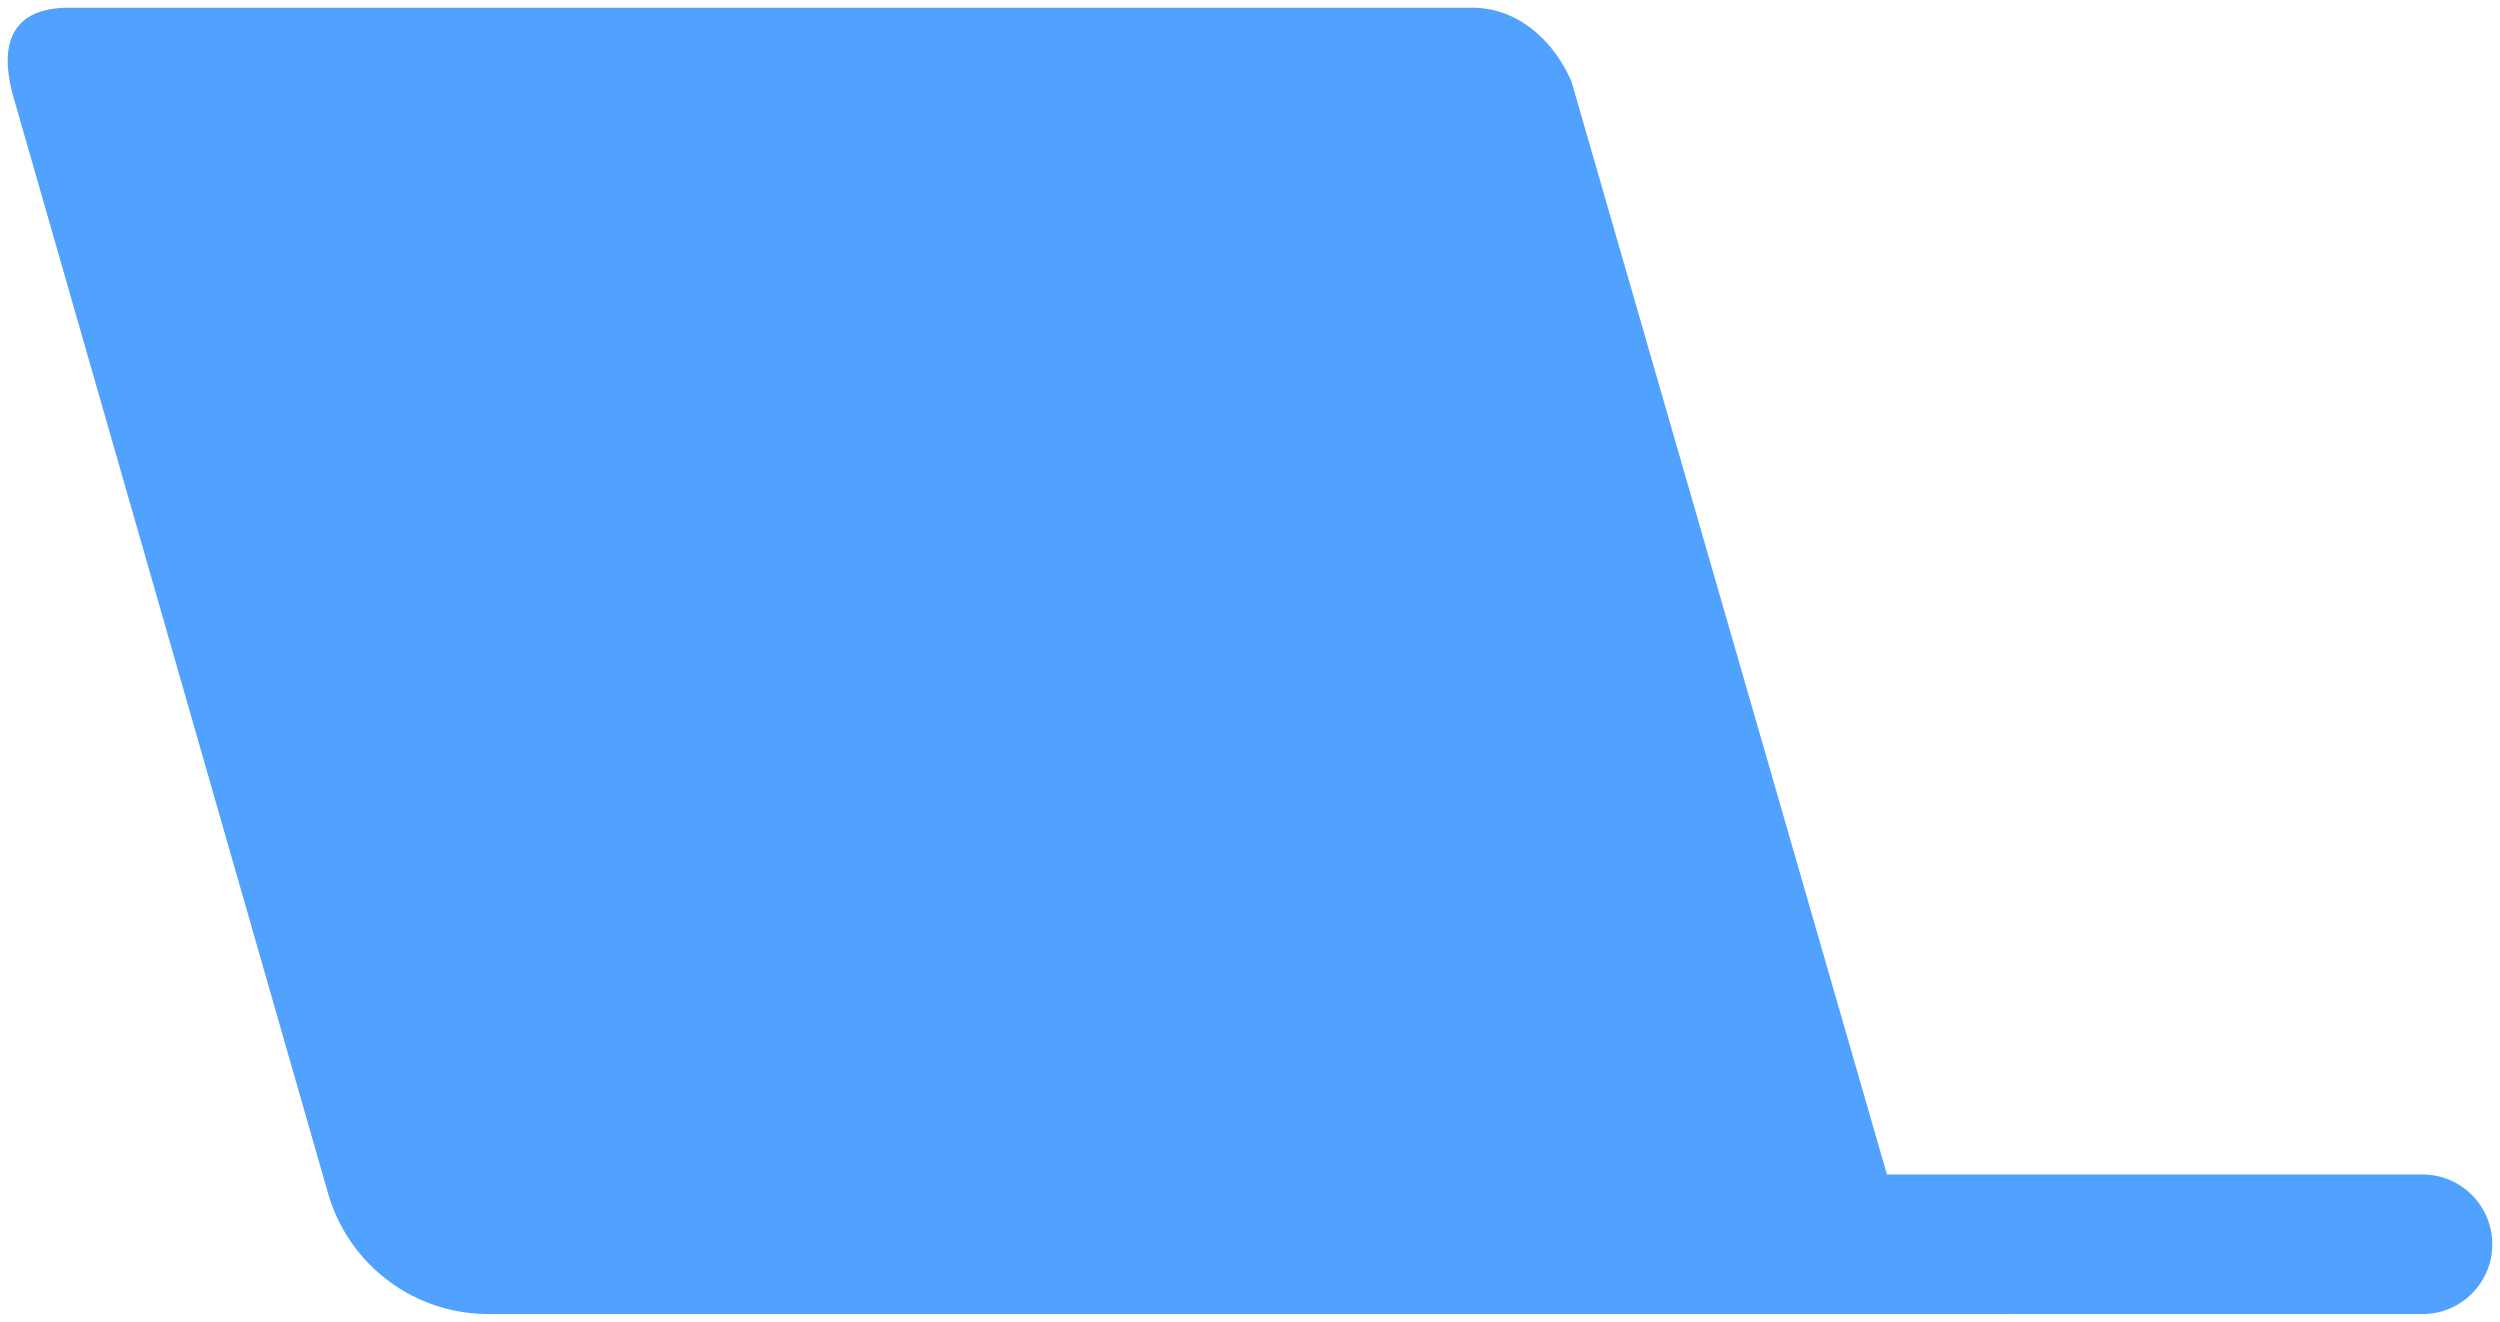 <svg xmlns="http://www.w3.org/2000/svg" width="163.127" height="86.24" viewBox="0 0 163.127 86.24">
  <path d="M4988.095-2655.566h-93.9a10.873,10.873,0,0,1-10.451-7.873l-20.432-71.2c-1.468-4.782.706-6.163,3.494-6.163h91.6c3.262,0,5.508,2.54,6.475,4.825l20.581,71.306h34.945a4.554,4.554,0,0,1,4.554,4.554,4.555,4.555,0,0,1-4.554,4.555Z" transform="translate(-4862.337 2741.307)" fill="#51a1ff" stroke="rgba(0,0,0,0)" stroke-miterlimit="10" stroke-width="1"/>
</svg>
